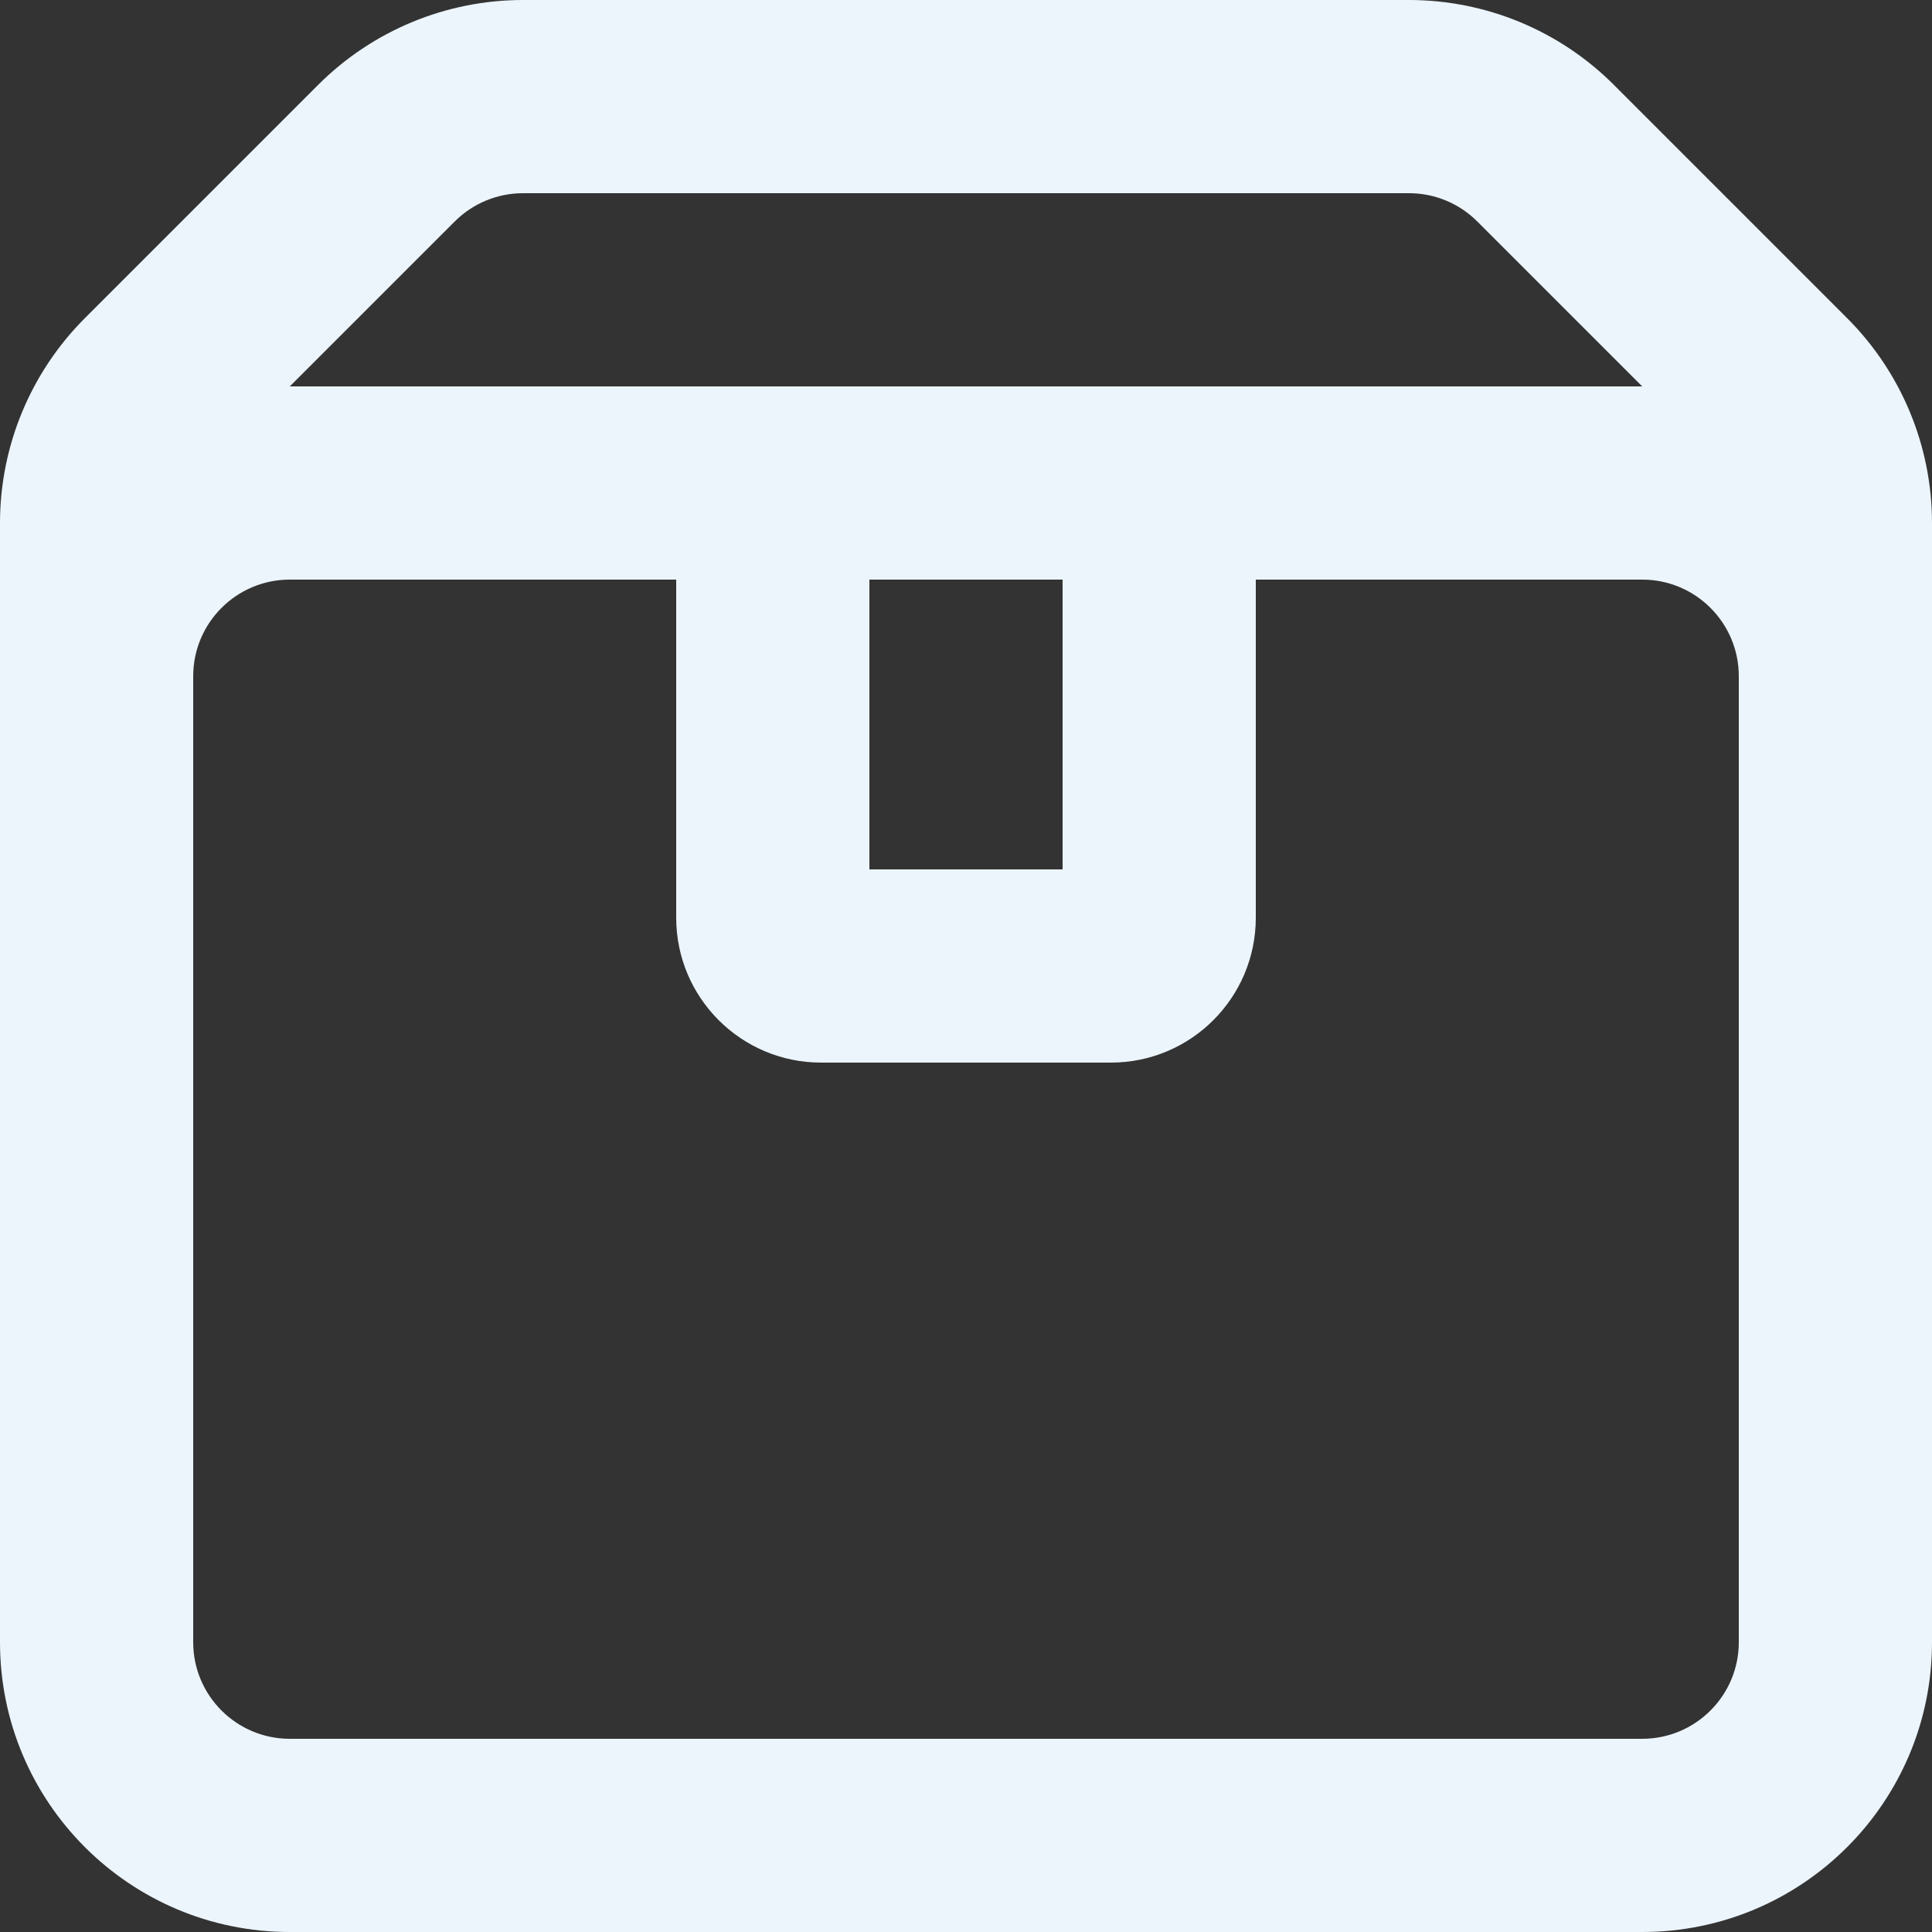<svg width="20" height="20" viewBox="0 0 20 20" fill="none" xmlns="http://www.w3.org/2000/svg">
<rect x="0" y="0" width="20" height="20" fill="#333333" stroke="none"/>
<path fill-rule="evenodd" clip-rule="evenodd" d="M5.414 0H14.586C15.381 0 16.145 0.316 16.707 0.879L19.121 3.293C19.684 3.856 20 4.619 20 5.414V7V17C20 18.657 18.657 20 17 20H3C1.343 20 0 18.657 0 17V7V5.414C0 4.619 0.316 3.856 0.879 3.293L3.293 0.879C3.856 0.316 4.619 0 5.414 0ZM15.293 2.293L17 4H12H8H3L4.707 2.293C4.895 2.105 5.149 2 5.414 2H14.586C14.851 2 15.105 2.105 15.293 2.293ZM7 6H3C2.448 6 2 6.448 2 7V17C2 17.552 2.448 18 3 18H17C17.552 18 18 17.552 18 17V7C18 6.448 17.552 6 17 6H13V9.5C13 10.328 12.328 11 11.5 11H8.5C7.672 11 7 10.328 7 9.5V6ZM11 6V9H9V6H11Z" fill="#ECF5FC"/>
</svg>
